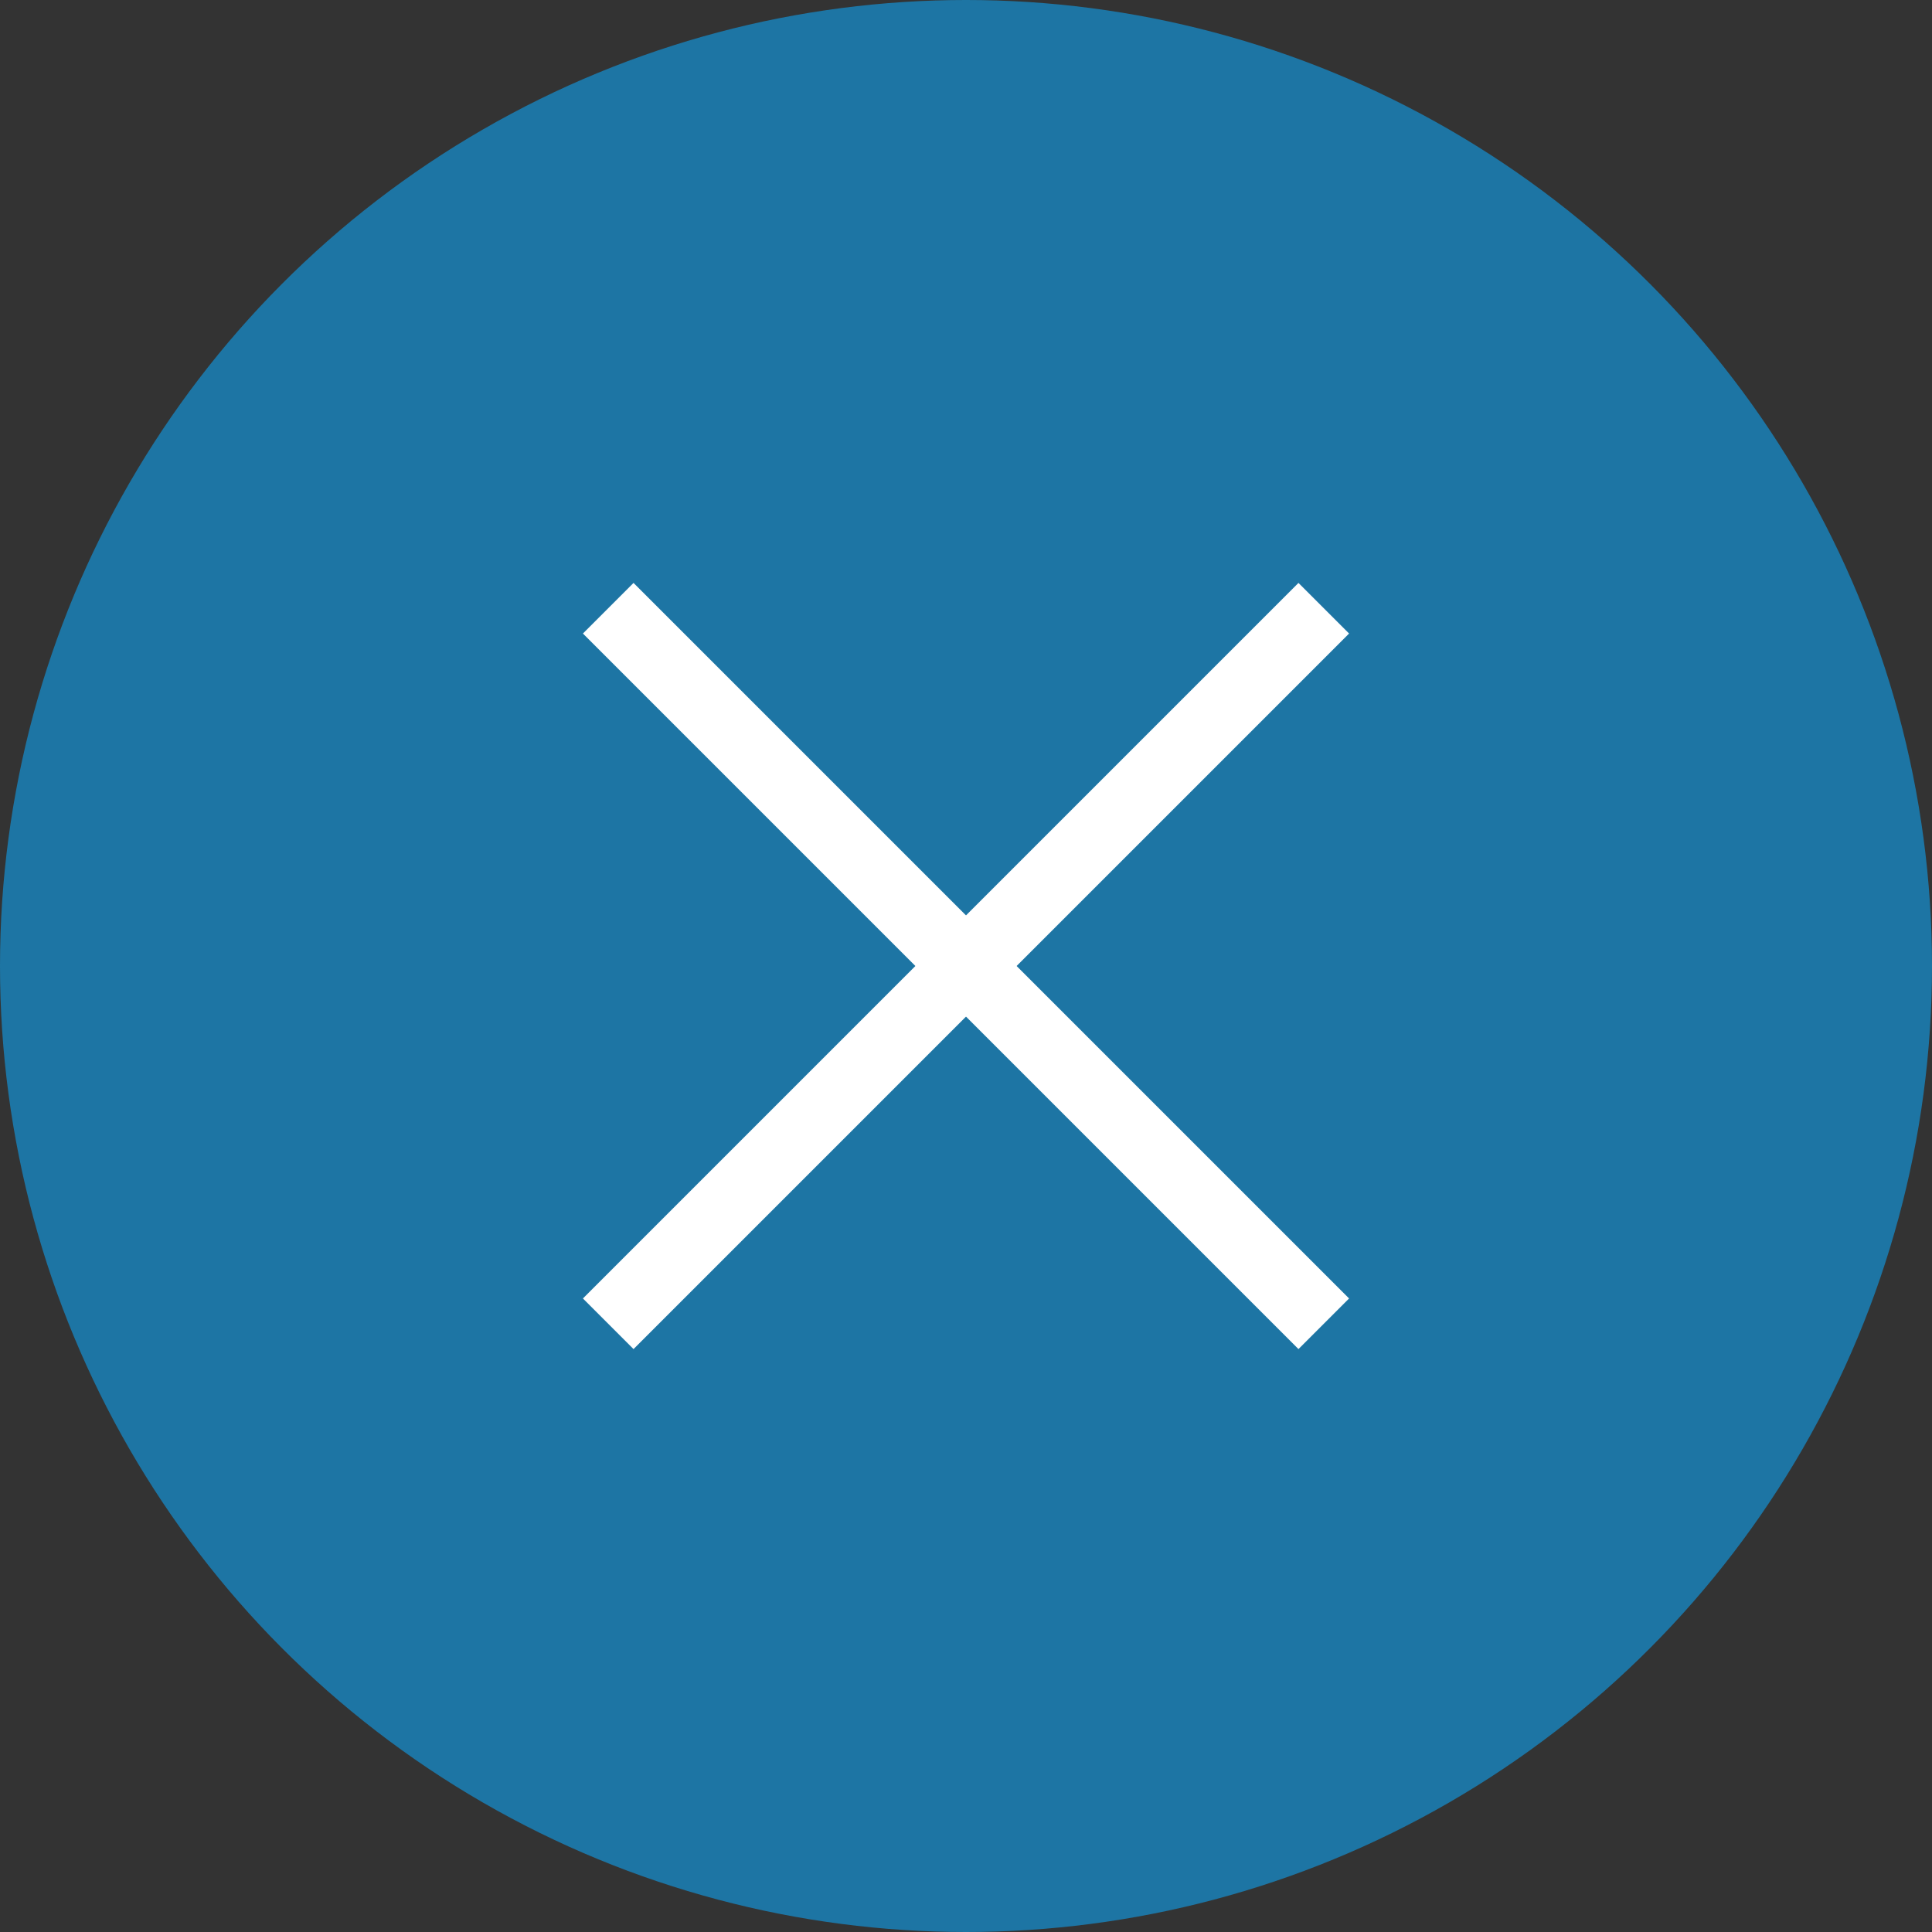 <?xml version="1.0" encoding="utf-8"?>
<!-- Generator: Adobe Illustrator 21.1.0, SVG Export Plug-In . SVG Version: 6.00 Build 0)  -->
<svg version="1.1" id="Layer_1" xmlns="http://www.w3.org/2000/svg" xmlns:xlink="http://www.w3.org/1999/xlink" x="0px" y="0px"
	 viewBox="0 0 54 54" style="enable-background:new 0 0 54 54;" xml:space="preserve">
<rect x="0" y="0" width="54" height="54" fill="#333333" stroke="none"/>
<style type="text/css">
	.st0{fill:#1D75A4;}
	.st1{fill:none;stroke:#FFFFFF;stroke-width:2;}
</style>
<circle class="st0" cx="27" cy="27" r="27"/>
<g>
	<line class="st1" x1="37" y1="17" x2="17" y2="37"/>
	<line class="st1" x1="37" y1="37" x2="17" y2="17"/>
</g>
</svg>
